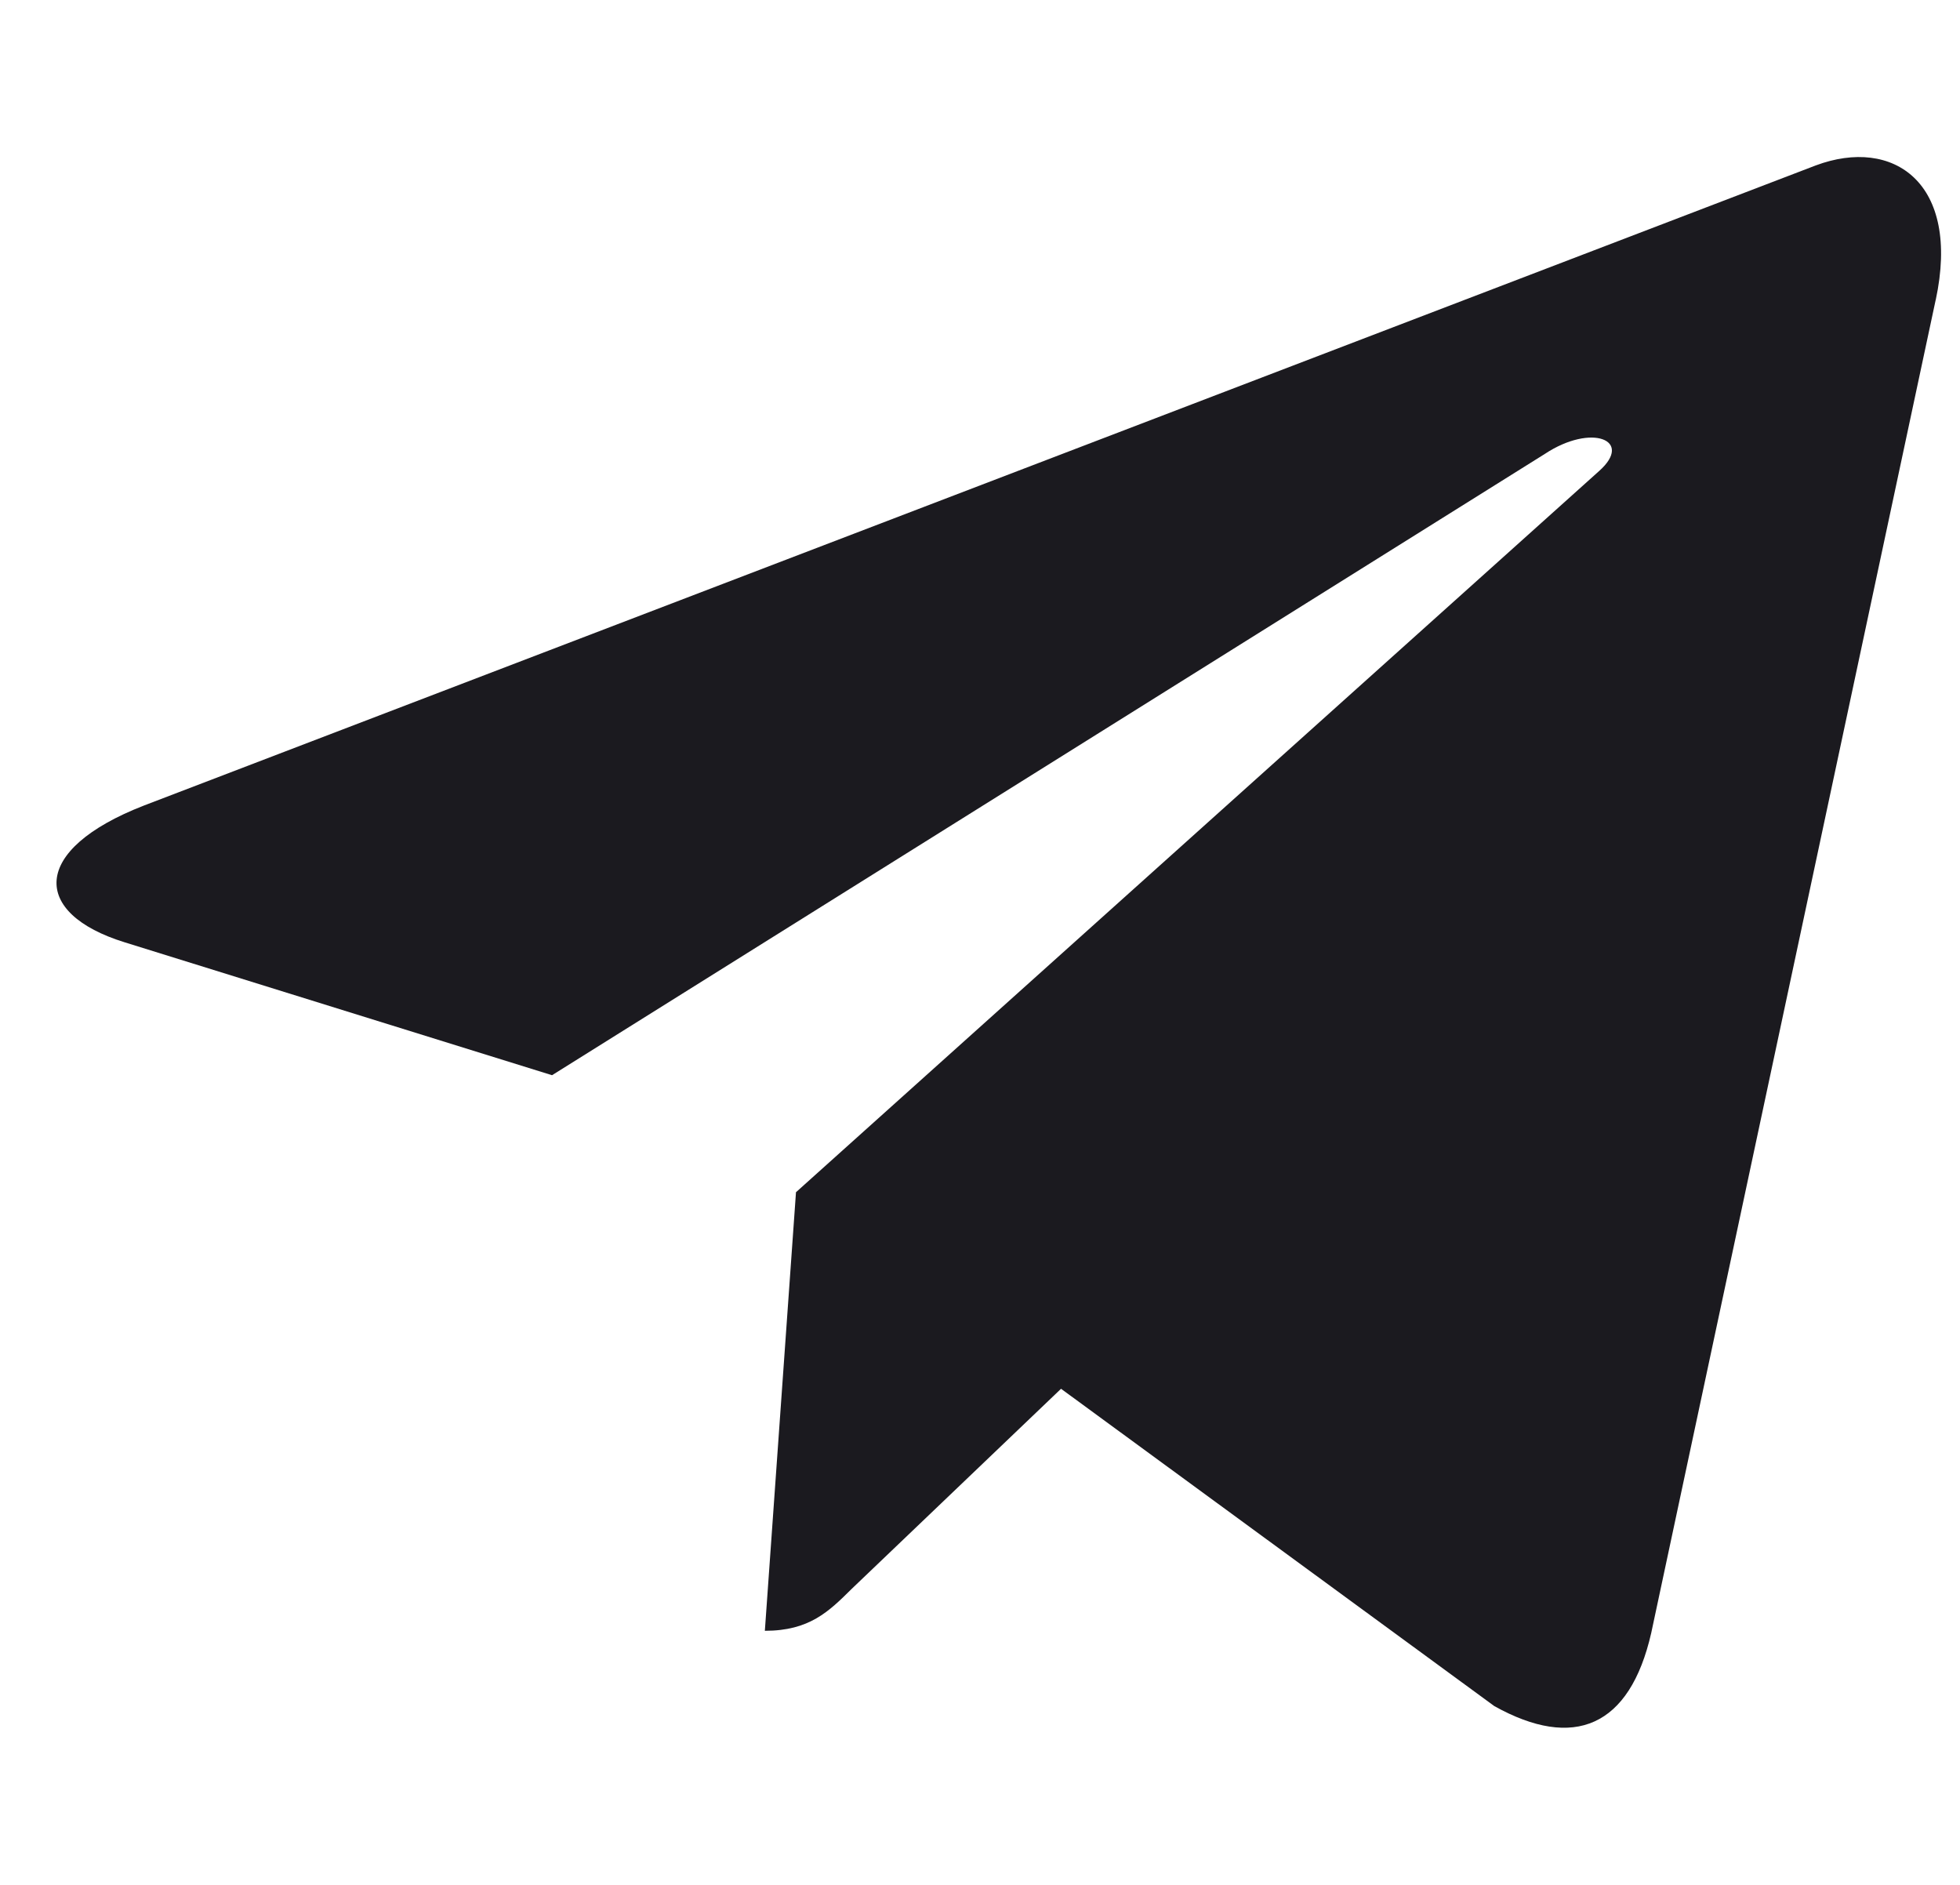 <svg width="26" height="25" viewBox="0 0 26 25" fill="none" xmlns="http://www.w3.org/2000/svg">
<g id="telegram 1" clip-path="url(#clip0_1_19)">
<path id="Vector" d="M10.559 15.813L10.146 21.63C10.737 21.63 10.993 21.376 11.301 21.071L14.075 18.42L19.823 22.629C20.877 23.216 21.619 22.907 21.904 21.659L25.677 3.98L25.678 3.979C26.012 2.421 25.114 1.811 24.087 2.194L1.91 10.684C0.397 11.272 0.419 12.116 1.653 12.498L7.323 14.261L20.492 6.021C21.112 5.61 21.676 5.837 21.212 6.248L10.559 15.813Z" fill="#1B1A1F"/>
</g>
<defs>
<clipPath id="clip0_1_19">
<rect width="25" height="25" fill="white" transform="translate(0.75)"/>
</clipPath>
</defs>
</svg>
